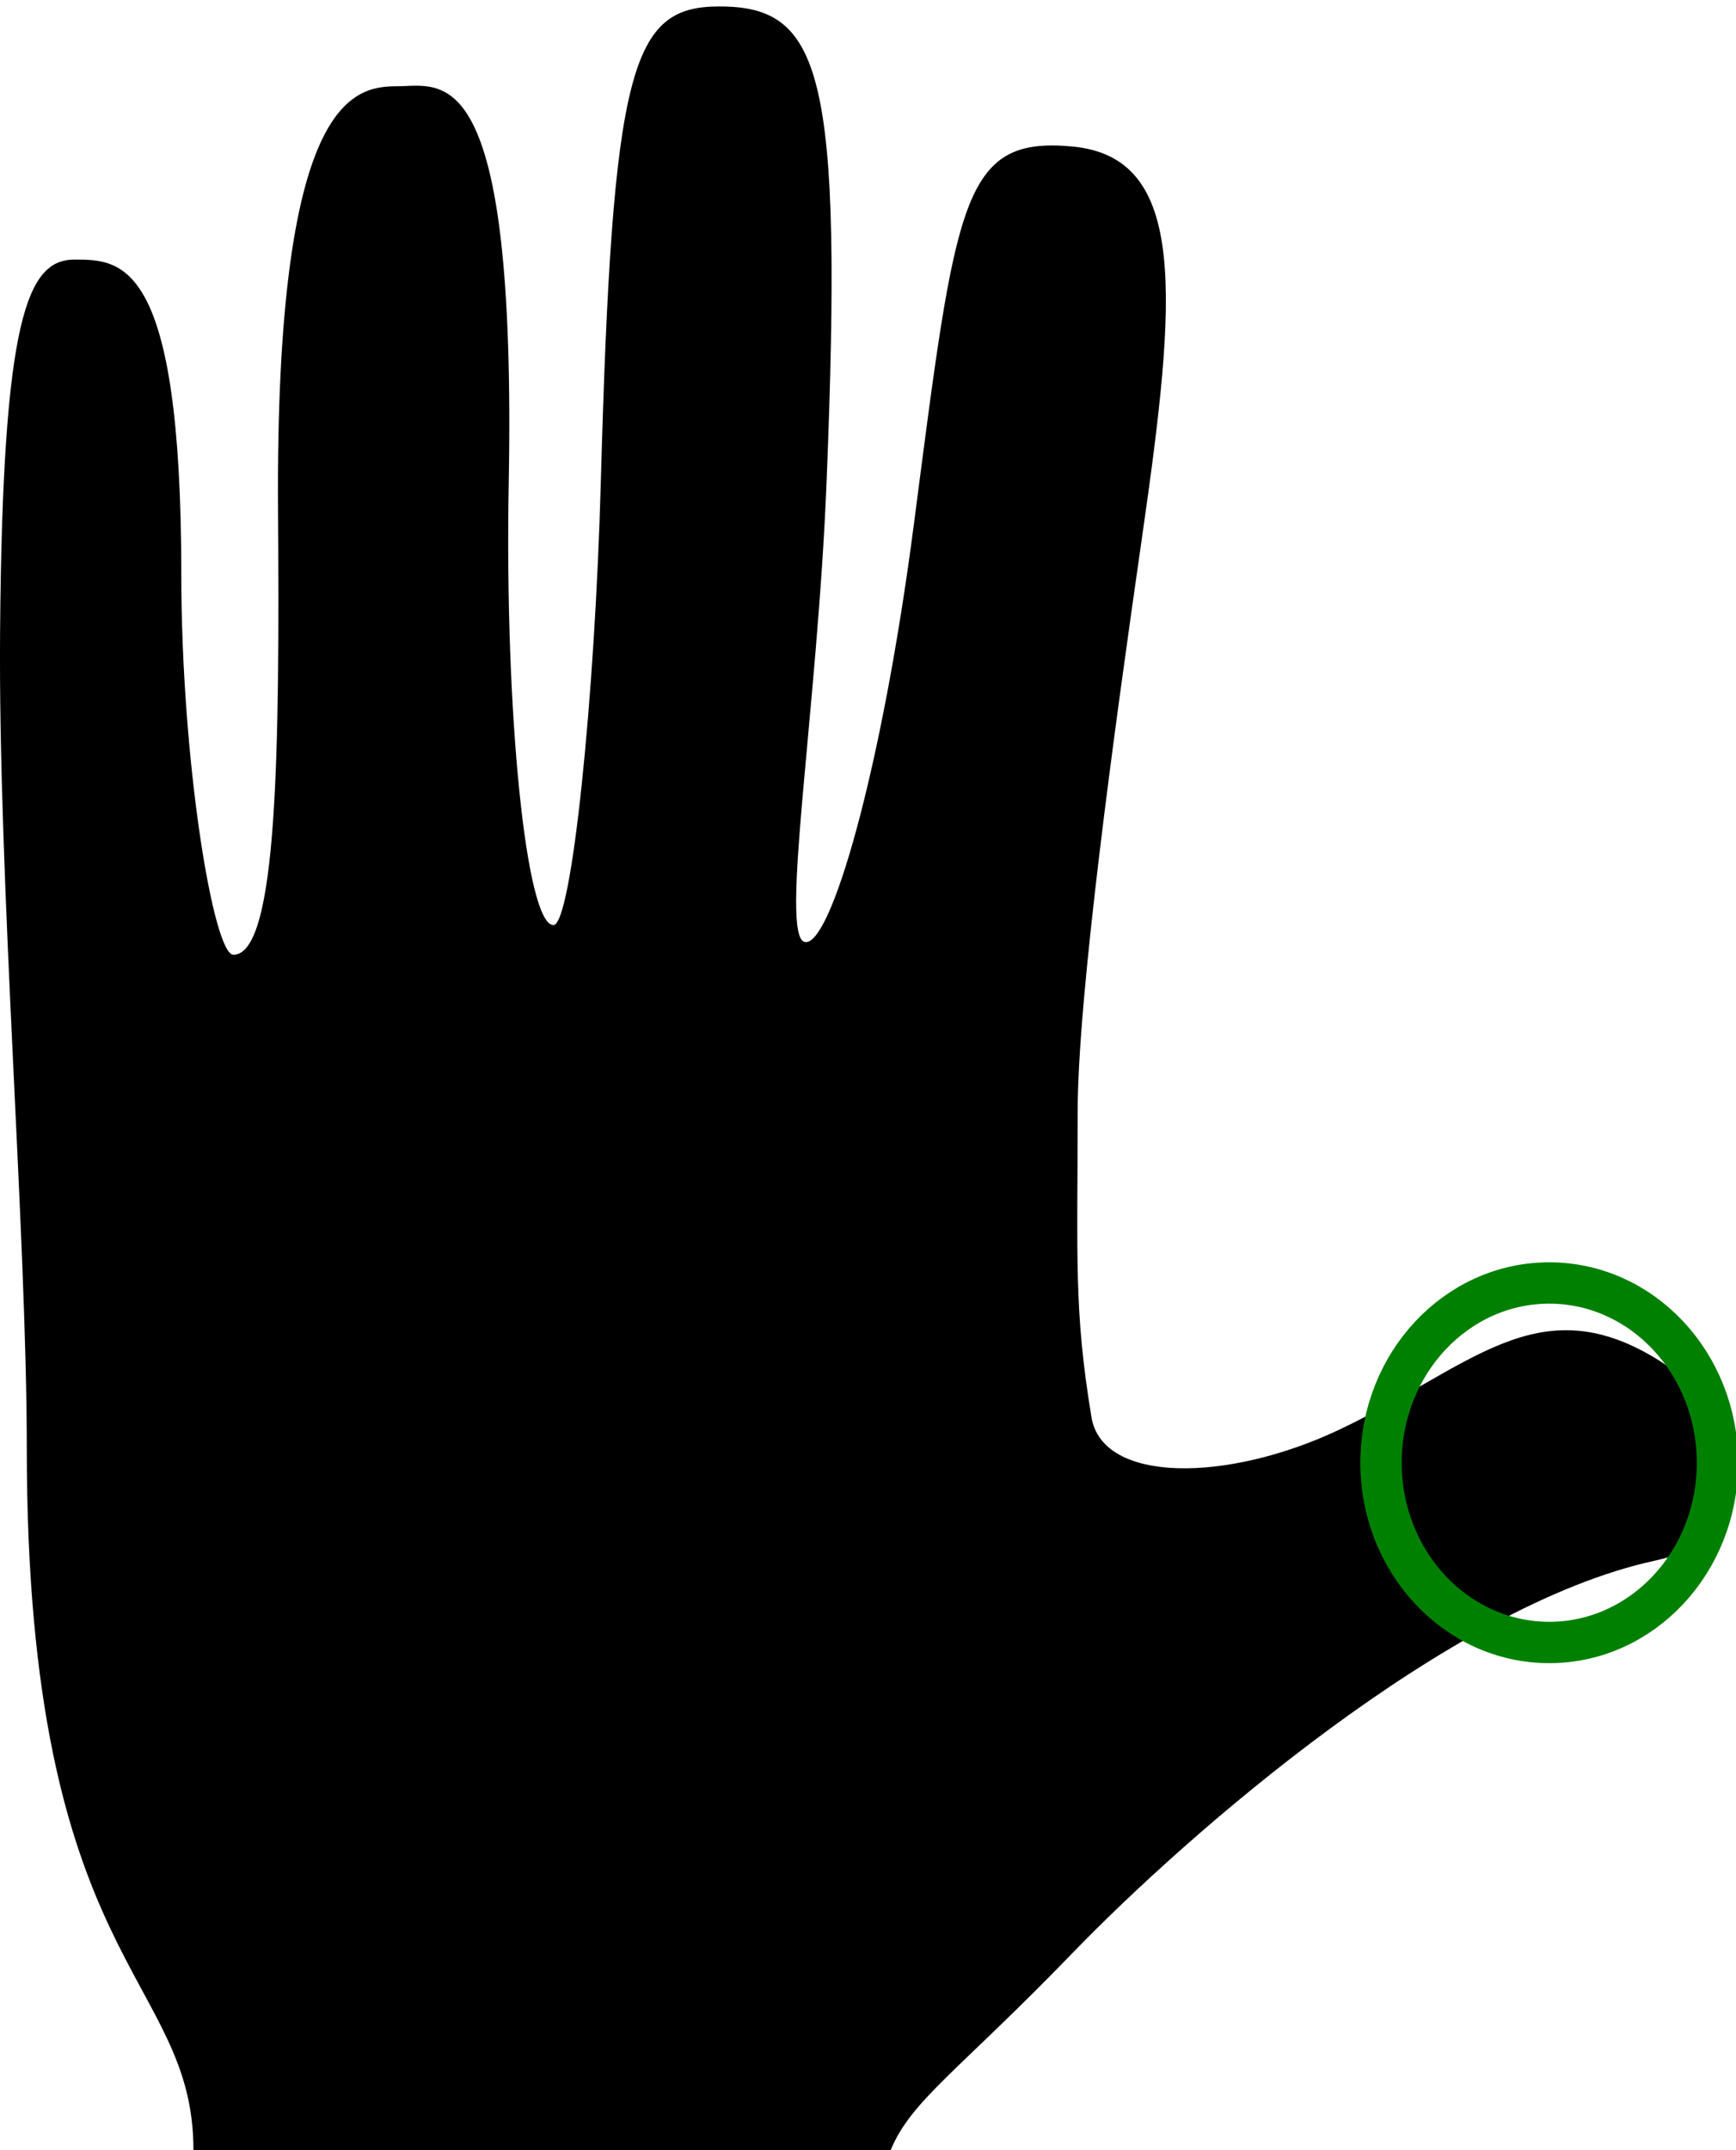 <?xml version="1.0"?>
<svg version="1.1" id="Layer_1" xmlns="http://www.w3.org/2000/svg" xmlns:xlink="http://www.w3.org/1999/xlink" x="0px" y="0px"
	 width="21px" height="26px" viewBox="0 0 21 26" enable-background="new 0 0 21 26" xml:space="preserve">
    <desc iVinci="yes" version="4.5" gridStep="20" showGrid="no" snapToGrid="no" codePlatform="0"/>
    <g id="Layer1" opacity="1">
        <g id="Shape1">
            <path id="shapePath1" d="M20.032,16.428 C18.59,15.552 17.773,16.545 16.198,17.289 C14.844,17.929 13.335,17.939 13.203,17.136 C12.989,15.839 13.036,15.22 13.036,13.457 C13.036,12.056 13.472,8.881 13.817,6.482 C14.232,3.595 14.376,1.905 12.976,1.772 C11.633,1.644 11.566,2.411 11.056,6.332 C10.665,9.338 10.045,11.453 9.736,11.391 C9.427,11.329 9.886,8.605 9.999,5.828 C10.199,0.859 9.937,0.078 8.702,0.078 C7.639,0.078 7.407,0.781 7.268,5.828 C7.196,8.453 6.914,11.186 6.695,11.186 C6.365,11.186 6.103,8.623 6.154,5.845 C6.249,0.651 5.347,1.043 4.804,1.043 C4.268,1.043 3.333,1.196 3.363,6.149 C3.382,9.045 3.363,11.545 2.823,11.545 C2.582,11.545 2.193,9.211 2.193,6.939 C2.193,3.139 1.473,3.139 0.901,3.139 C0.331,3.139 0.031,3.839 0.001,7.638 C-0.023,10.666 0.324,14.929 0.324,17.513 C0.324,23.802 2.34,23.868 2.34,26 L10.774,26 C11.022,25.396 11.596,25.042 12.977,23.613 C14.371,22.172 17.526,19.415 20.013,18.873 C21.678,18.511 20.922,16.969 20.032,16.428 Z" style="stroke:none;fill-rule:evenodd;fill:#000000;fill-opacity:1;"/>
        </g>
        <g id="Shape2">
            <path id="shapePath2" d="M20.776,17.688 C20.776,16.487 19.865,15.514 18.741,15.514 C17.617,15.514 16.706,16.487 16.706,17.688 C16.706,18.888 17.617,19.861 18.741,19.861 C19.865,19.861 20.776,18.888 20.776,17.688 Z" style="stroke:#008000;stroke-opacity:1;stroke-width:0.5;stroke-linejoin:miter;stroke-miterlimit:2;stroke-linecap:butt;fill:none;"/>
        </g>
    </g>
</svg>

